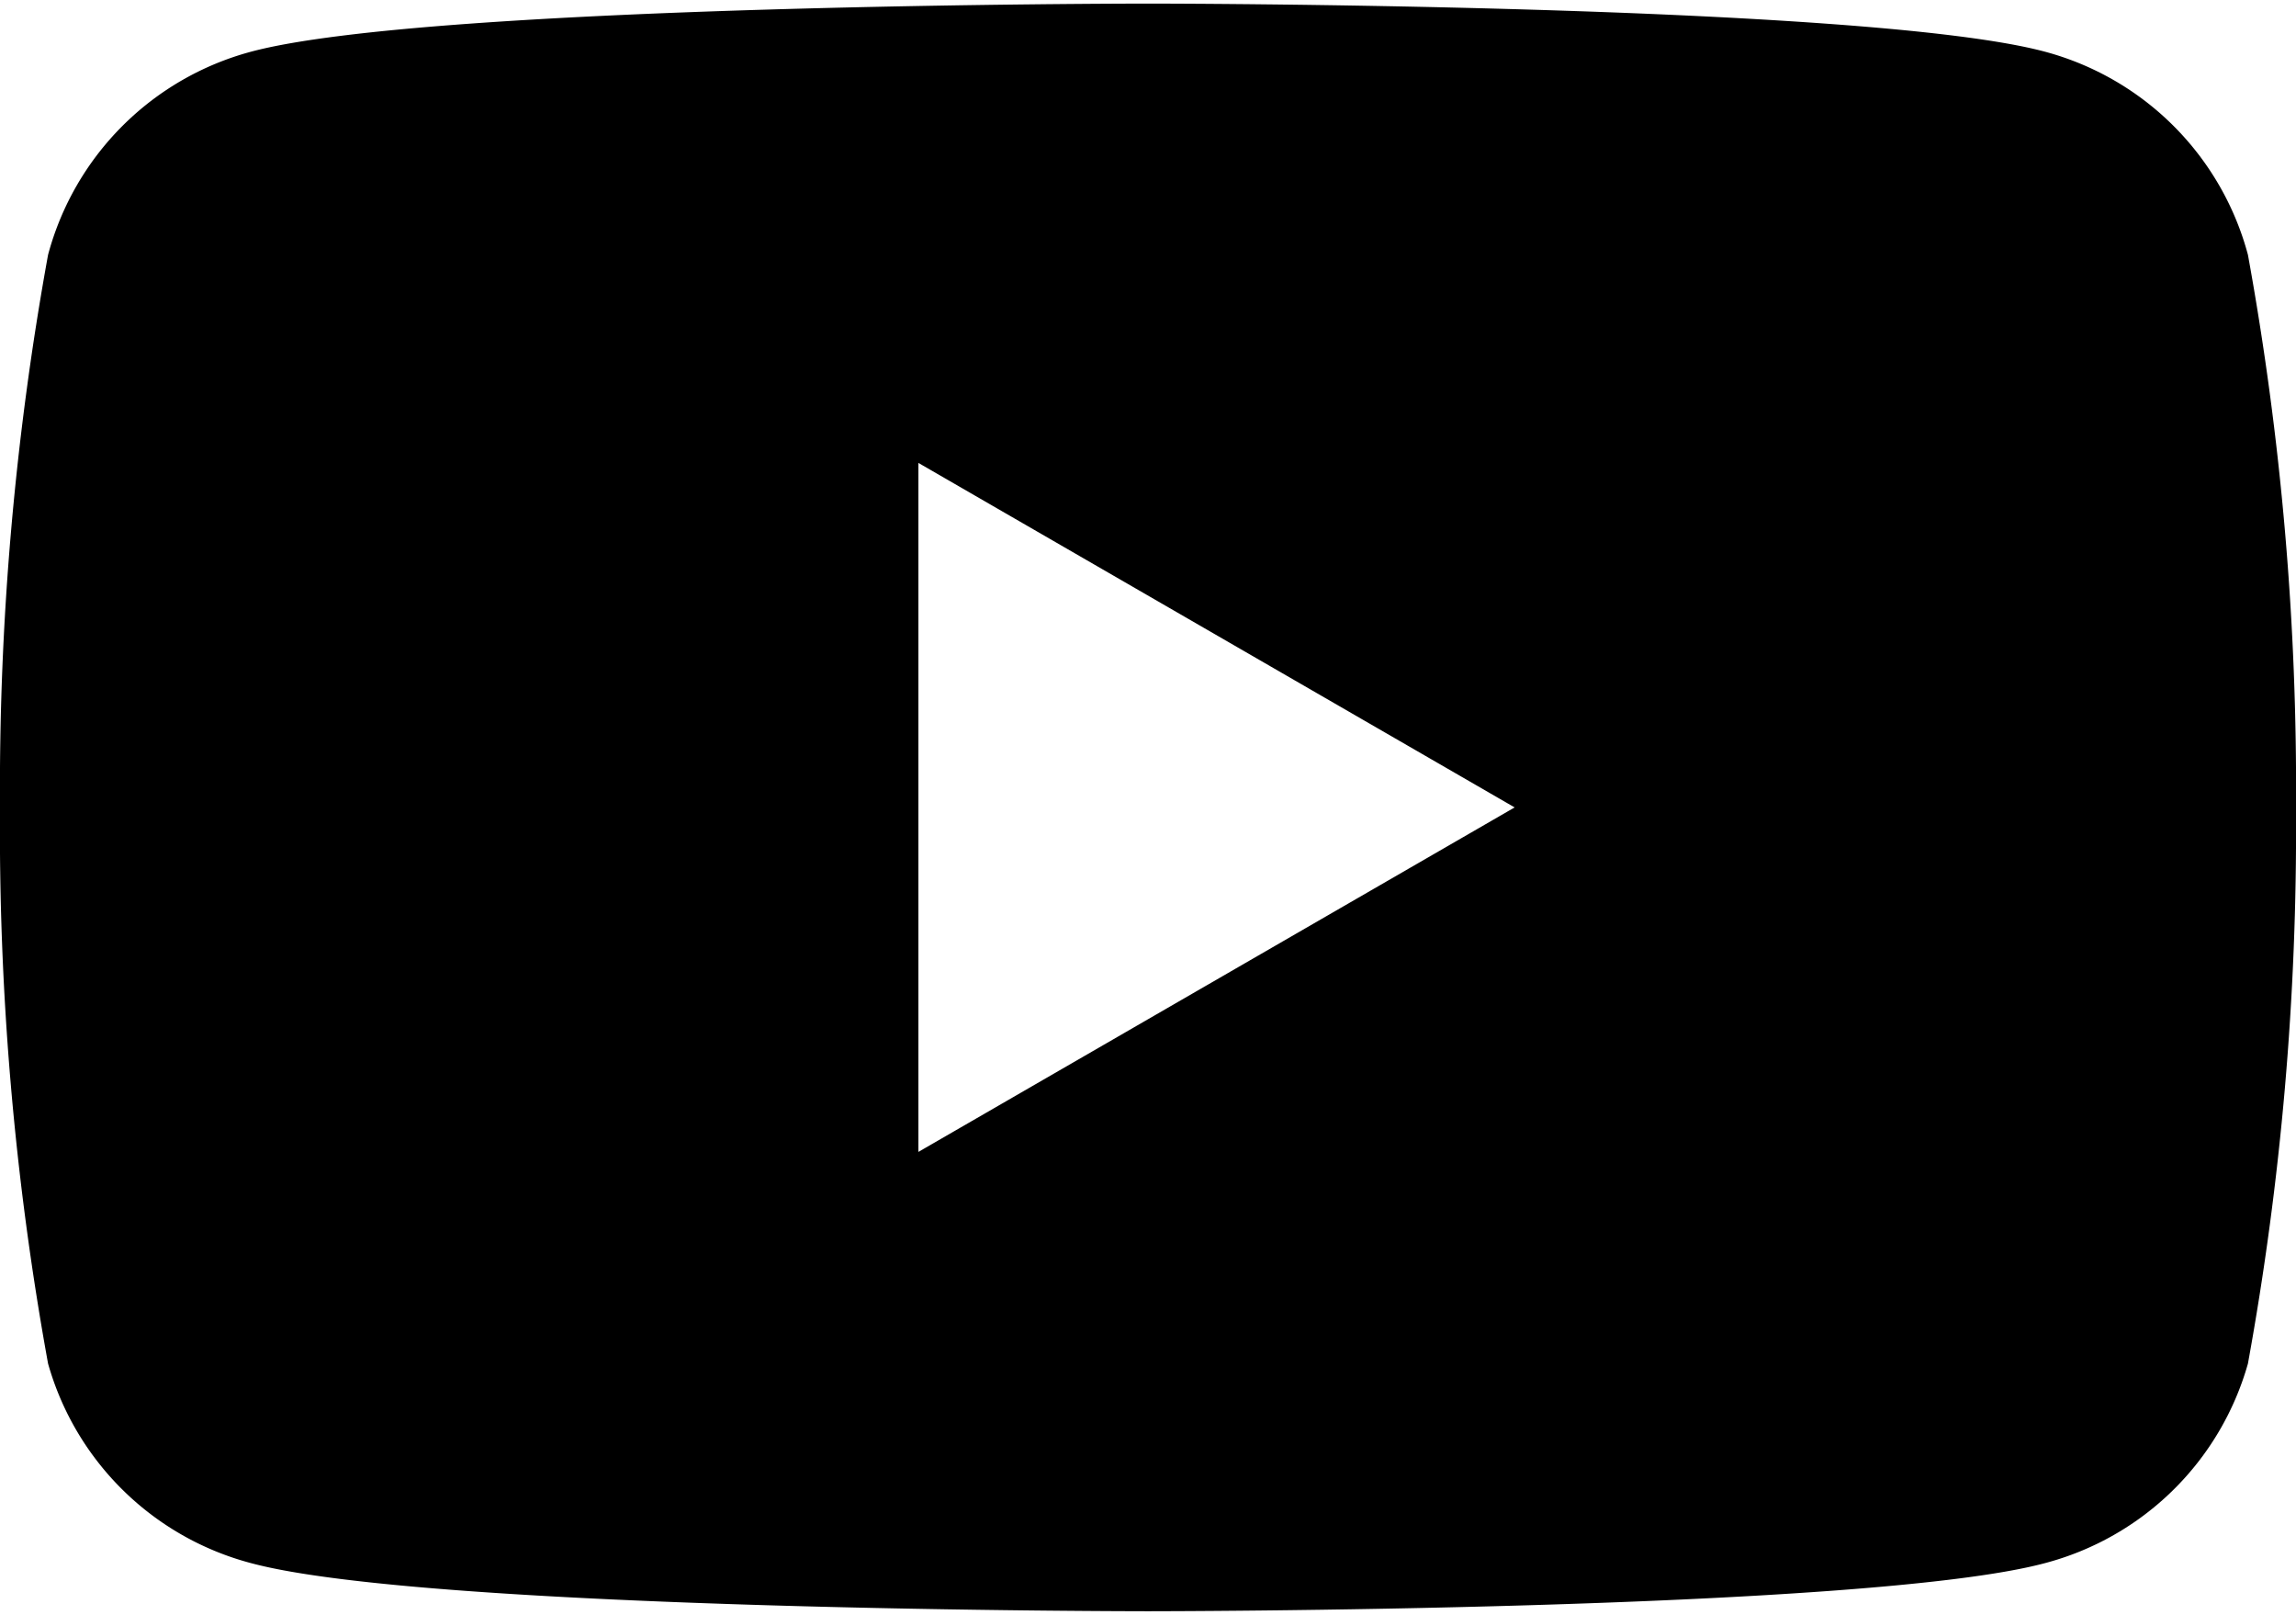 <svg xmlns="http://www.w3.org/2000/svg" viewBox="0 0 32 22.5">
    <path d="M31.33 3.55A4 4 0 0028.5.72C26 .05 16 .05 16 .05S6 .05 3.5.72A4 4 0 00.67 3.55a41.51 41.51 0 00-.67 7.7A41.51 41.51 0 00.67 19a4 4 0 002.83 2.78c2.49.67 12.5.67 12.5.67s10 0 12.5-.67A4 4 0 0031.33 19a41.51 41.51 0 00.67-7.7 41.51 41.51 0 00-.67-7.75zM12.8 16.05v-9.6l8.31 4.8z"/>
</svg>
